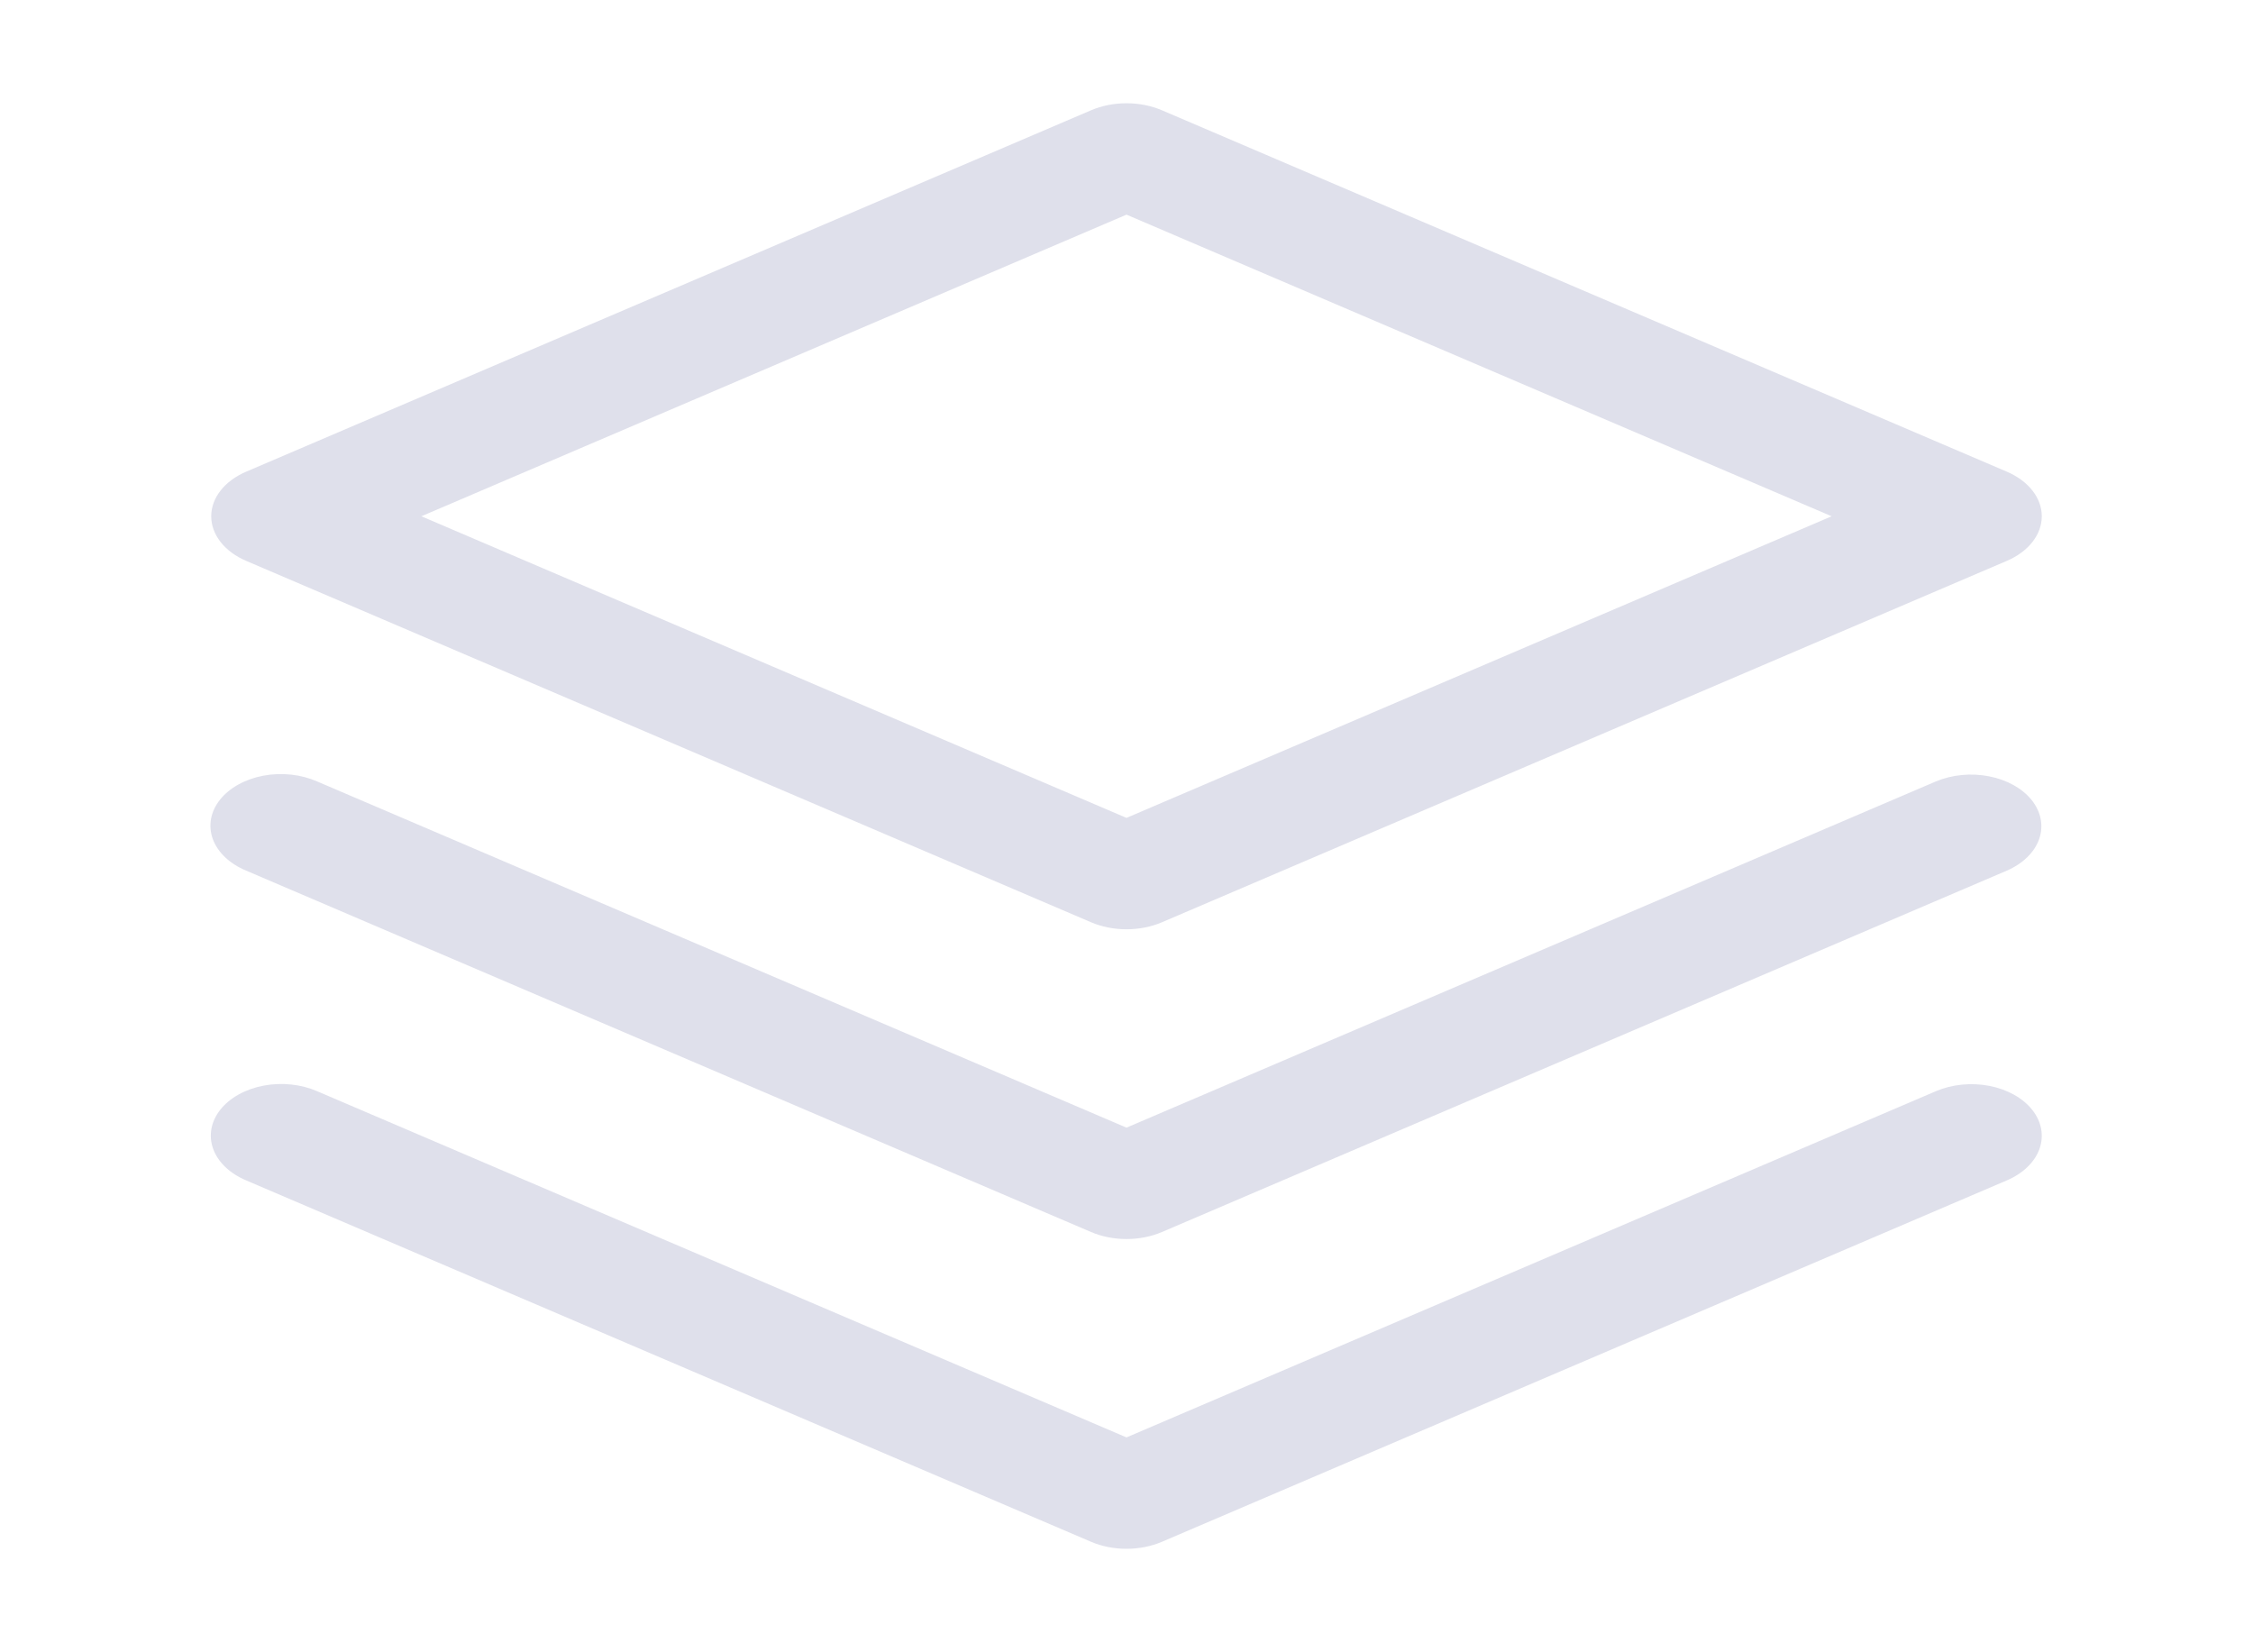 <svg width="1222" height="896" viewBox="0 0 1222 896" fill="none" xmlns="http://www.w3.org/2000/svg">
<path d="M1102.23 601.897C1107.34 608.311 1108.75 615.948 1106.18 623.128C1103.6 630.309 1097.24 636.445 1088.49 640.187L630.242 836.187C624.401 838.685 617.761 840.001 611 840.001C604.238 840.001 597.598 838.685 591.758 836.187L133.508 640.187C129.141 638.347 125.312 635.893 122.244 632.964C119.175 630.036 116.927 626.691 115.629 623.123C114.331 619.555 114.008 615.834 114.68 612.174C115.351 608.514 117.003 604.987 119.541 601.797C122.079 598.607 125.452 595.817 129.467 593.587C133.482 591.357 138.059 589.732 142.934 588.804C147.809 587.876 152.886 587.665 157.873 588.182C162.86 588.699 167.658 589.934 171.992 591.817L611 779.585L1050.01 591.817C1058.76 588.075 1069.17 587.035 1078.97 588.926C1088.76 590.816 1097.13 595.482 1102.23 601.897ZM1050.01 423.817L611 611.585L171.987 423.817C167.652 421.907 162.843 420.647 157.84 420.111C152.836 419.575 147.737 419.773 142.838 420.693C137.939 421.614 133.339 423.238 129.303 425.473C125.268 427.707 121.878 430.508 119.33 433.711C116.782 436.914 115.128 440.456 114.462 444.131C113.797 447.807 114.133 451.543 115.453 455.122C116.772 458.702 119.048 462.053 122.148 464.983C125.249 467.912 129.112 470.361 133.513 472.187L591.763 668.187C597.602 670.684 604.24 671.999 611 671.999C617.759 671.999 624.398 670.684 630.237 668.187L1088.49 472.187C1097.17 468.418 1103.46 462.287 1105.99 455.131C1108.52 447.975 1107.09 440.374 1102.01 433.988C1096.93 427.602 1088.61 422.949 1078.87 421.043C1069.13 419.138 1058.75 420.135 1050.01 423.817ZM114.562 280.002C114.563 275.108 116.313 270.299 119.638 266.056C122.963 261.812 127.747 258.282 133.513 255.817L591.763 59.817C597.602 57.32 604.24 56.004 611 56.004C617.759 56.004 624.398 57.32 630.237 59.817L1088.49 255.817C1094.26 258.283 1099.04 261.813 1102.36 266.057C1105.69 270.3 1107.44 275.108 1107.44 280.002C1107.44 284.895 1105.69 289.703 1102.36 293.947C1099.04 298.19 1094.26 301.721 1088.49 304.187L630.242 500.187C624.401 502.685 617.761 504.001 611 504.001C604.238 504.001 597.598 502.685 591.758 500.187L133.508 304.187C127.743 301.721 122.96 298.19 119.636 293.947C116.312 289.703 114.563 284.895 114.562 280.002ZM228.538 280.002L611 443.585L993.462 280.002L611 116.419L228.538 280.002Z" fill="#DFE0EB"/>
</svg>
